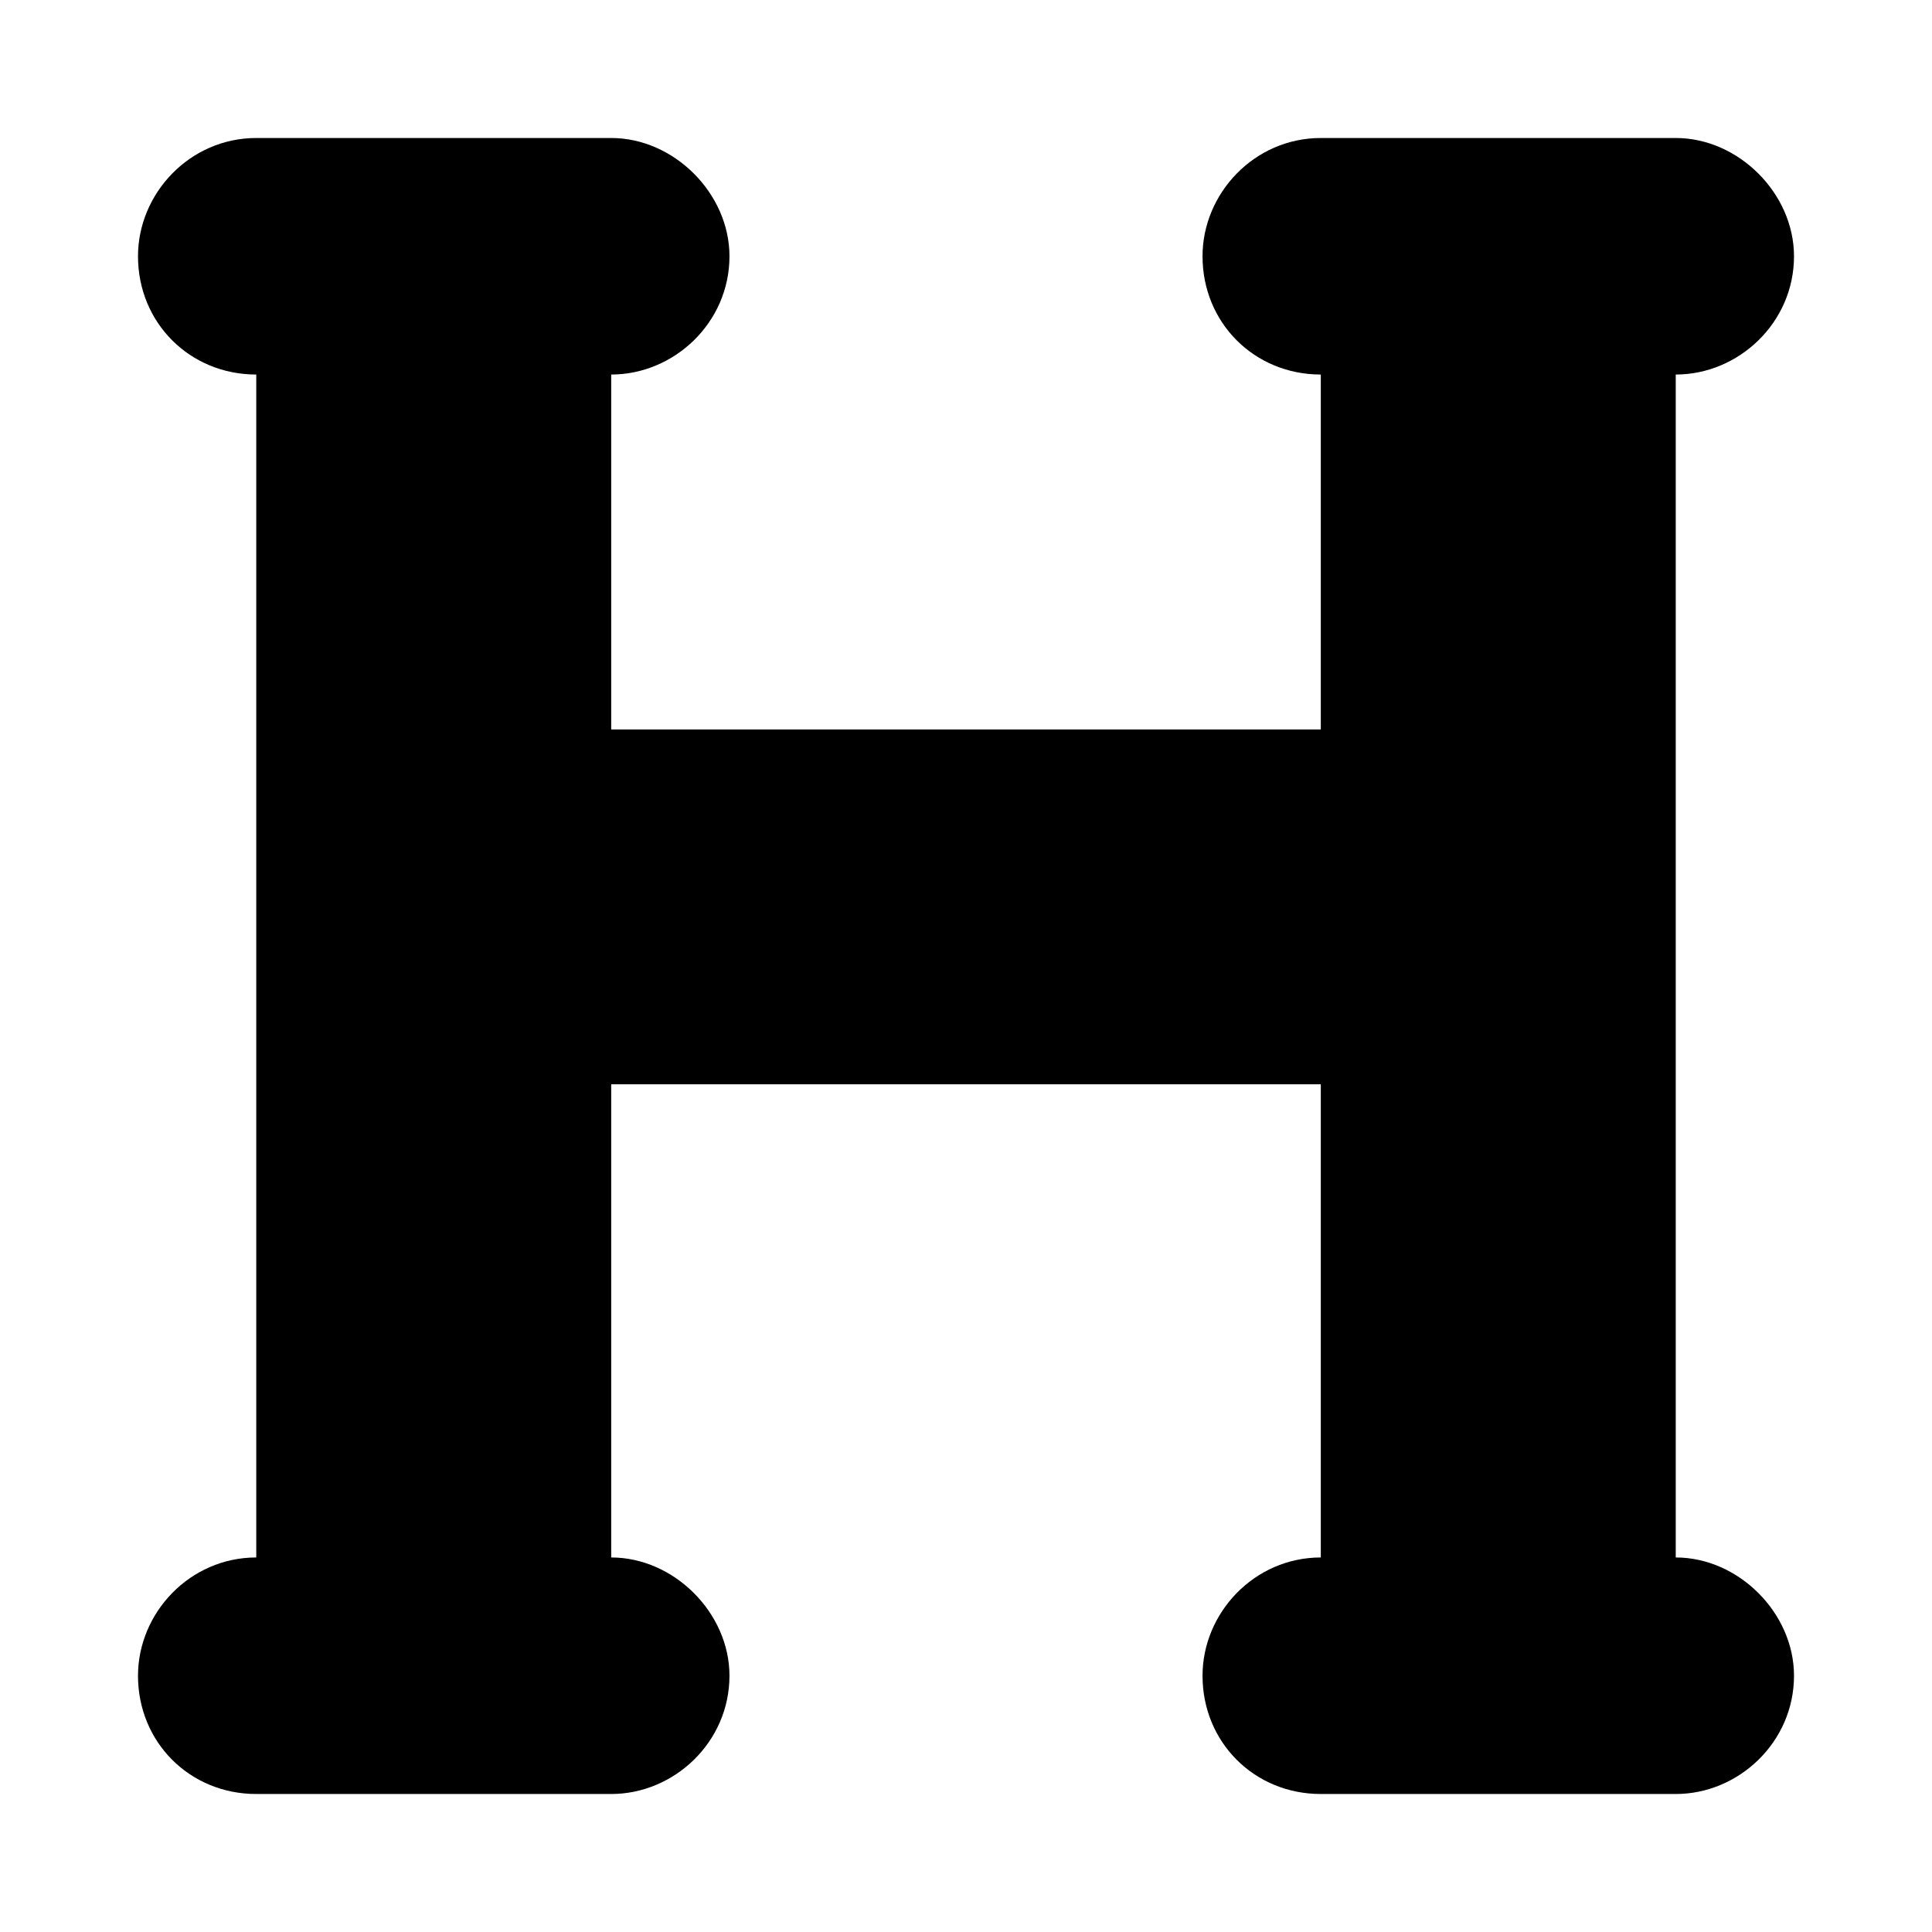<svg width="14" height="14" viewBox="0 0 14 14" fill="none" xmlns="http://www.w3.org/2000/svg">
<g id="Heading_icon">
<path id="Icon" d="M13 12.143C13 12.625 12.598 13 12.143 13H9.571C9.089 13 8.714 12.625 8.714 12.143C8.714 11.688 9.089 11.286 9.571 11.286V7.857H4.429V11.286C4.884 11.286 5.286 11.688 5.286 12.143C5.286 12.625 4.884 13 4.429 13H1.857C1.375 13 1 12.625 1 12.143C1 11.688 1.375 11.286 1.857 11.286V2.714C1.375 2.714 1 2.339 1 1.857C1 1.402 1.375 1 1.857 1H4.429C4.884 1 5.286 1.402 5.286 1.857C5.286 2.339 4.884 2.714 4.429 2.714V5.286H9.571V2.714C9.089 2.714 8.714 2.339 8.714 1.857C8.714 1.402 9.089 1 9.571 1H12.143C12.598 1 13 1.402 13 1.857C13 2.339 12.598 2.714 12.143 2.714V11.286C12.598 11.286 13 11.688 13 12.143Z" fill="currentColor"/>
</g>
</svg>
